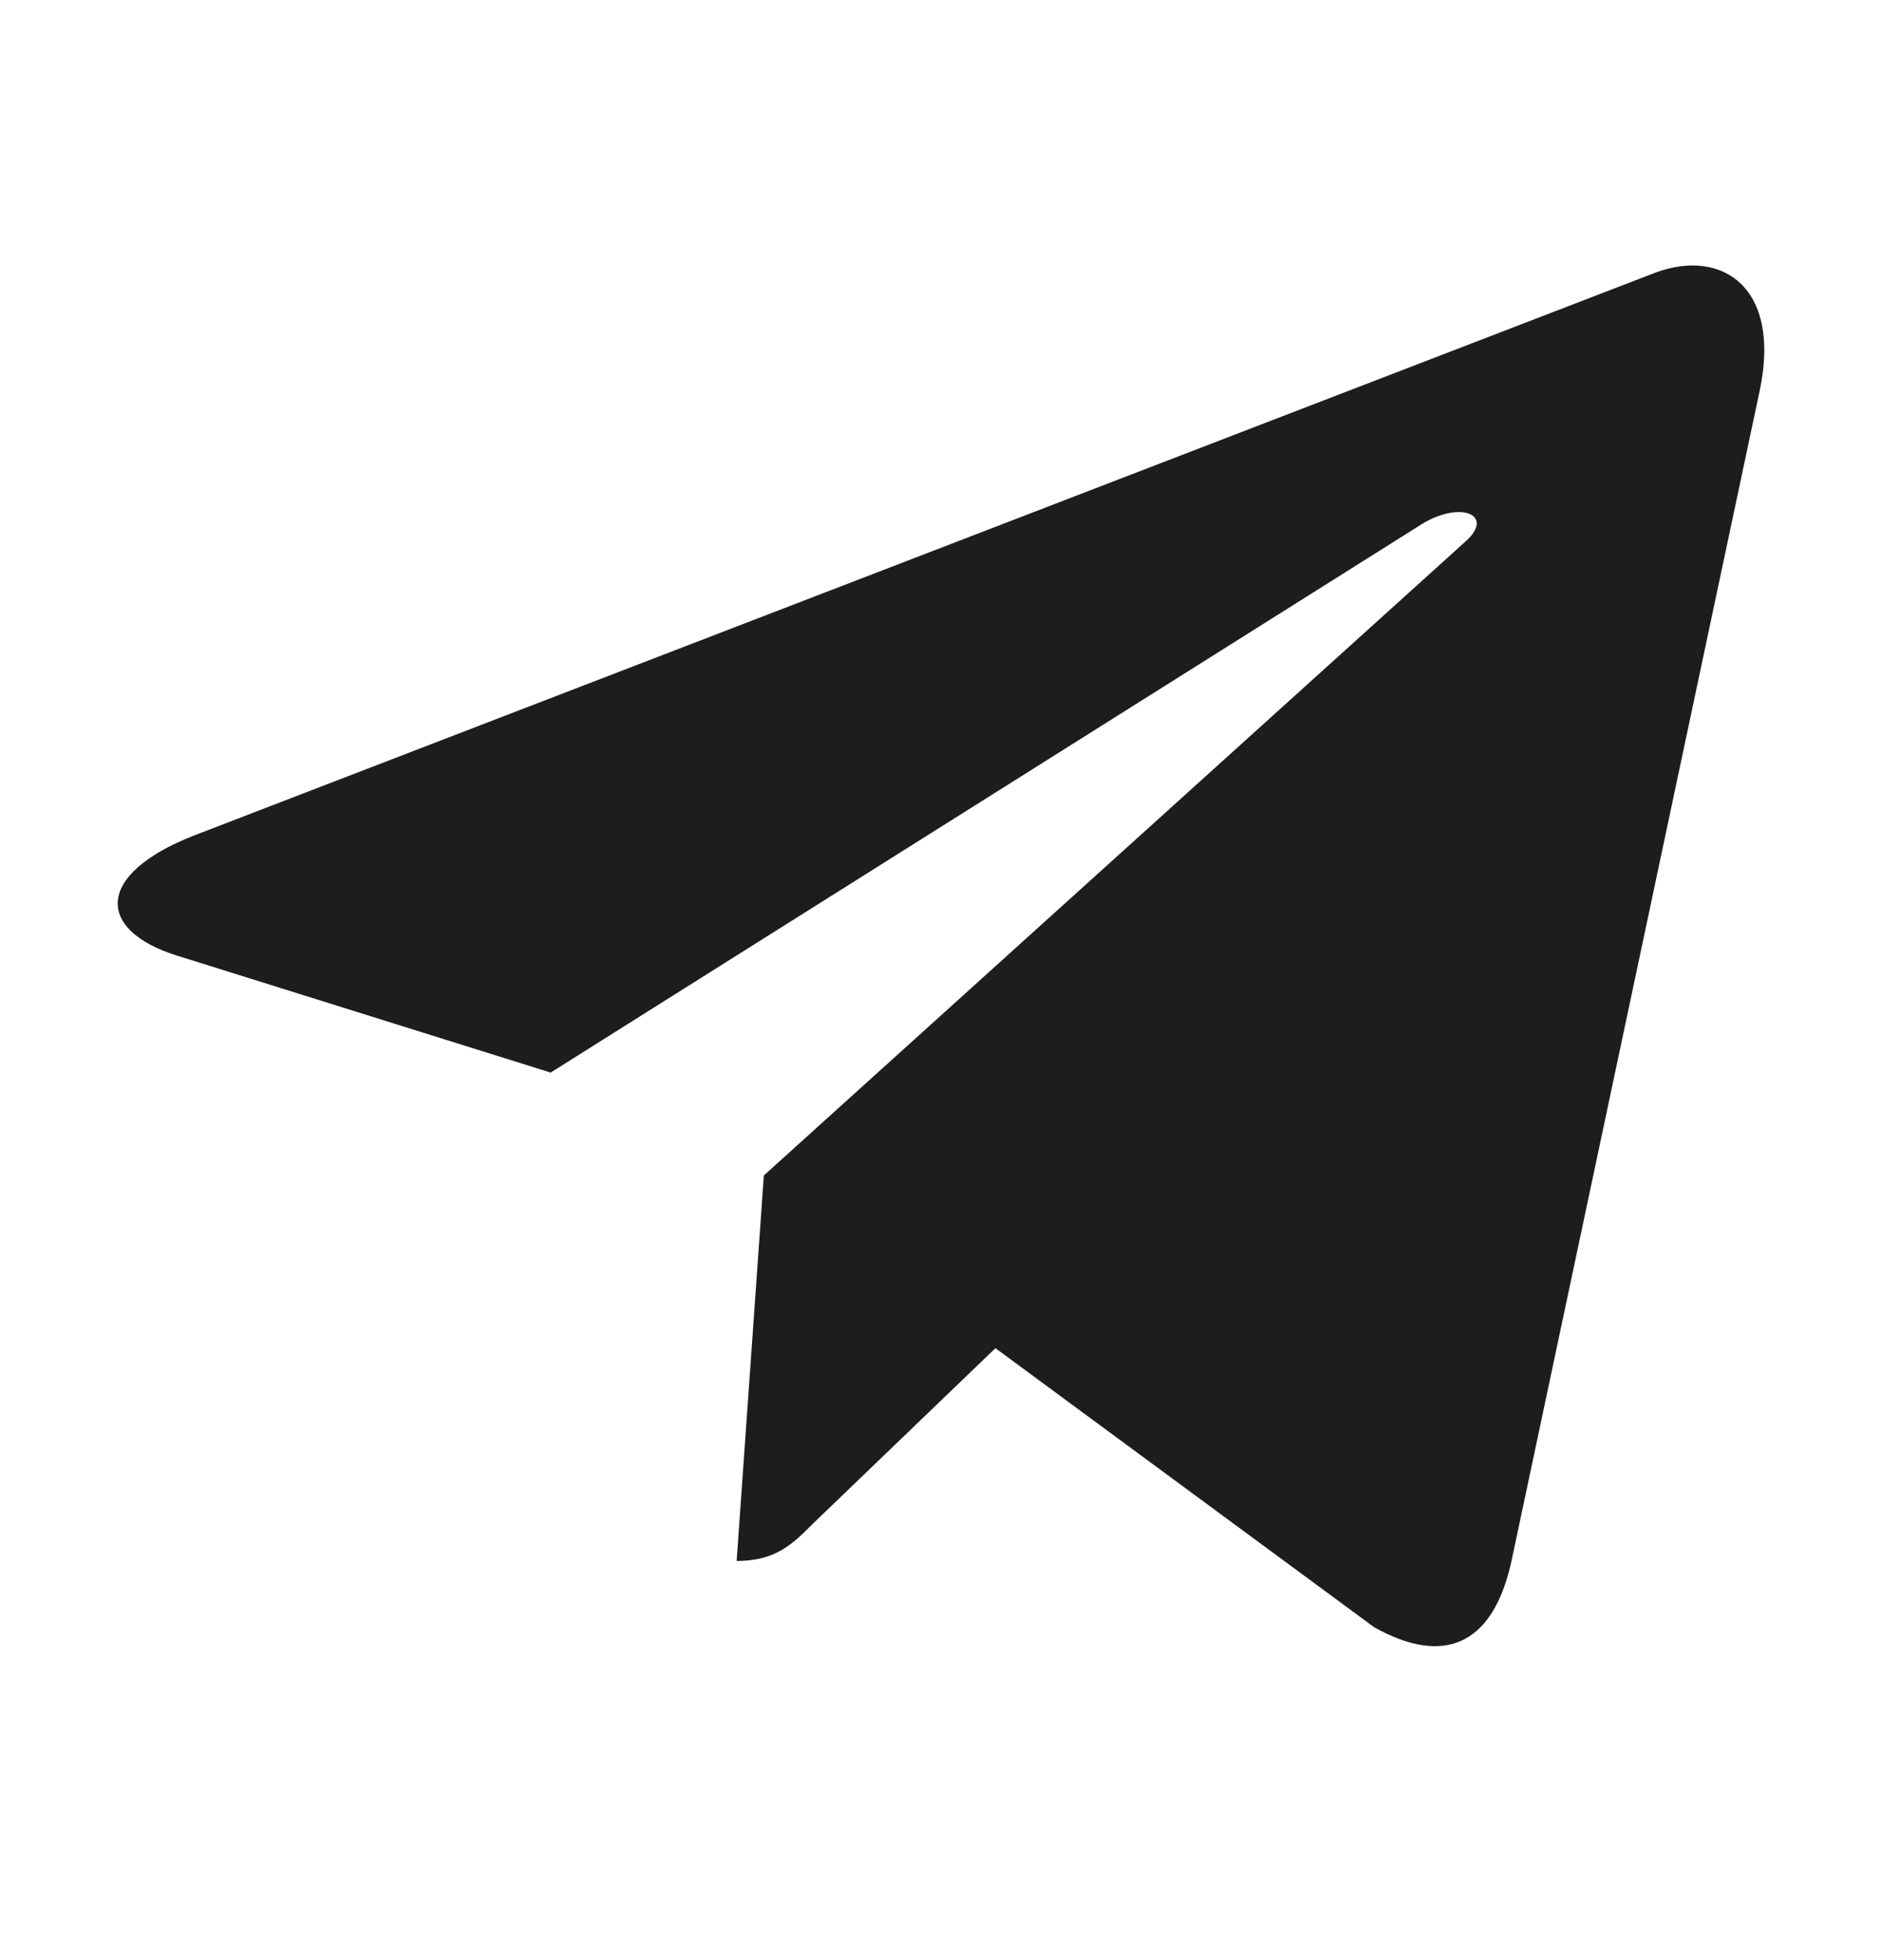 <svg width="24" height="25" viewBox="0 0 24 25" fill="none" xmlns="http://www.w3.org/2000/svg">
<path d="M22.439 4.989L19.27 19.933C19.032 20.987 18.408 21.25 17.522 20.753L12.694 17.195L10.364 19.436C10.107 19.694 9.891 19.909 9.394 19.909L9.741 14.992L18.689 6.906C19.078 6.559 18.605 6.367 18.085 6.714L7.022 13.68L2.26 12.189C1.224 11.866 1.205 11.153 2.475 10.656L21.103 3.48C21.966 3.156 22.721 3.672 22.439 4.989Z" fill="#1D1D1D"/>
</svg>
